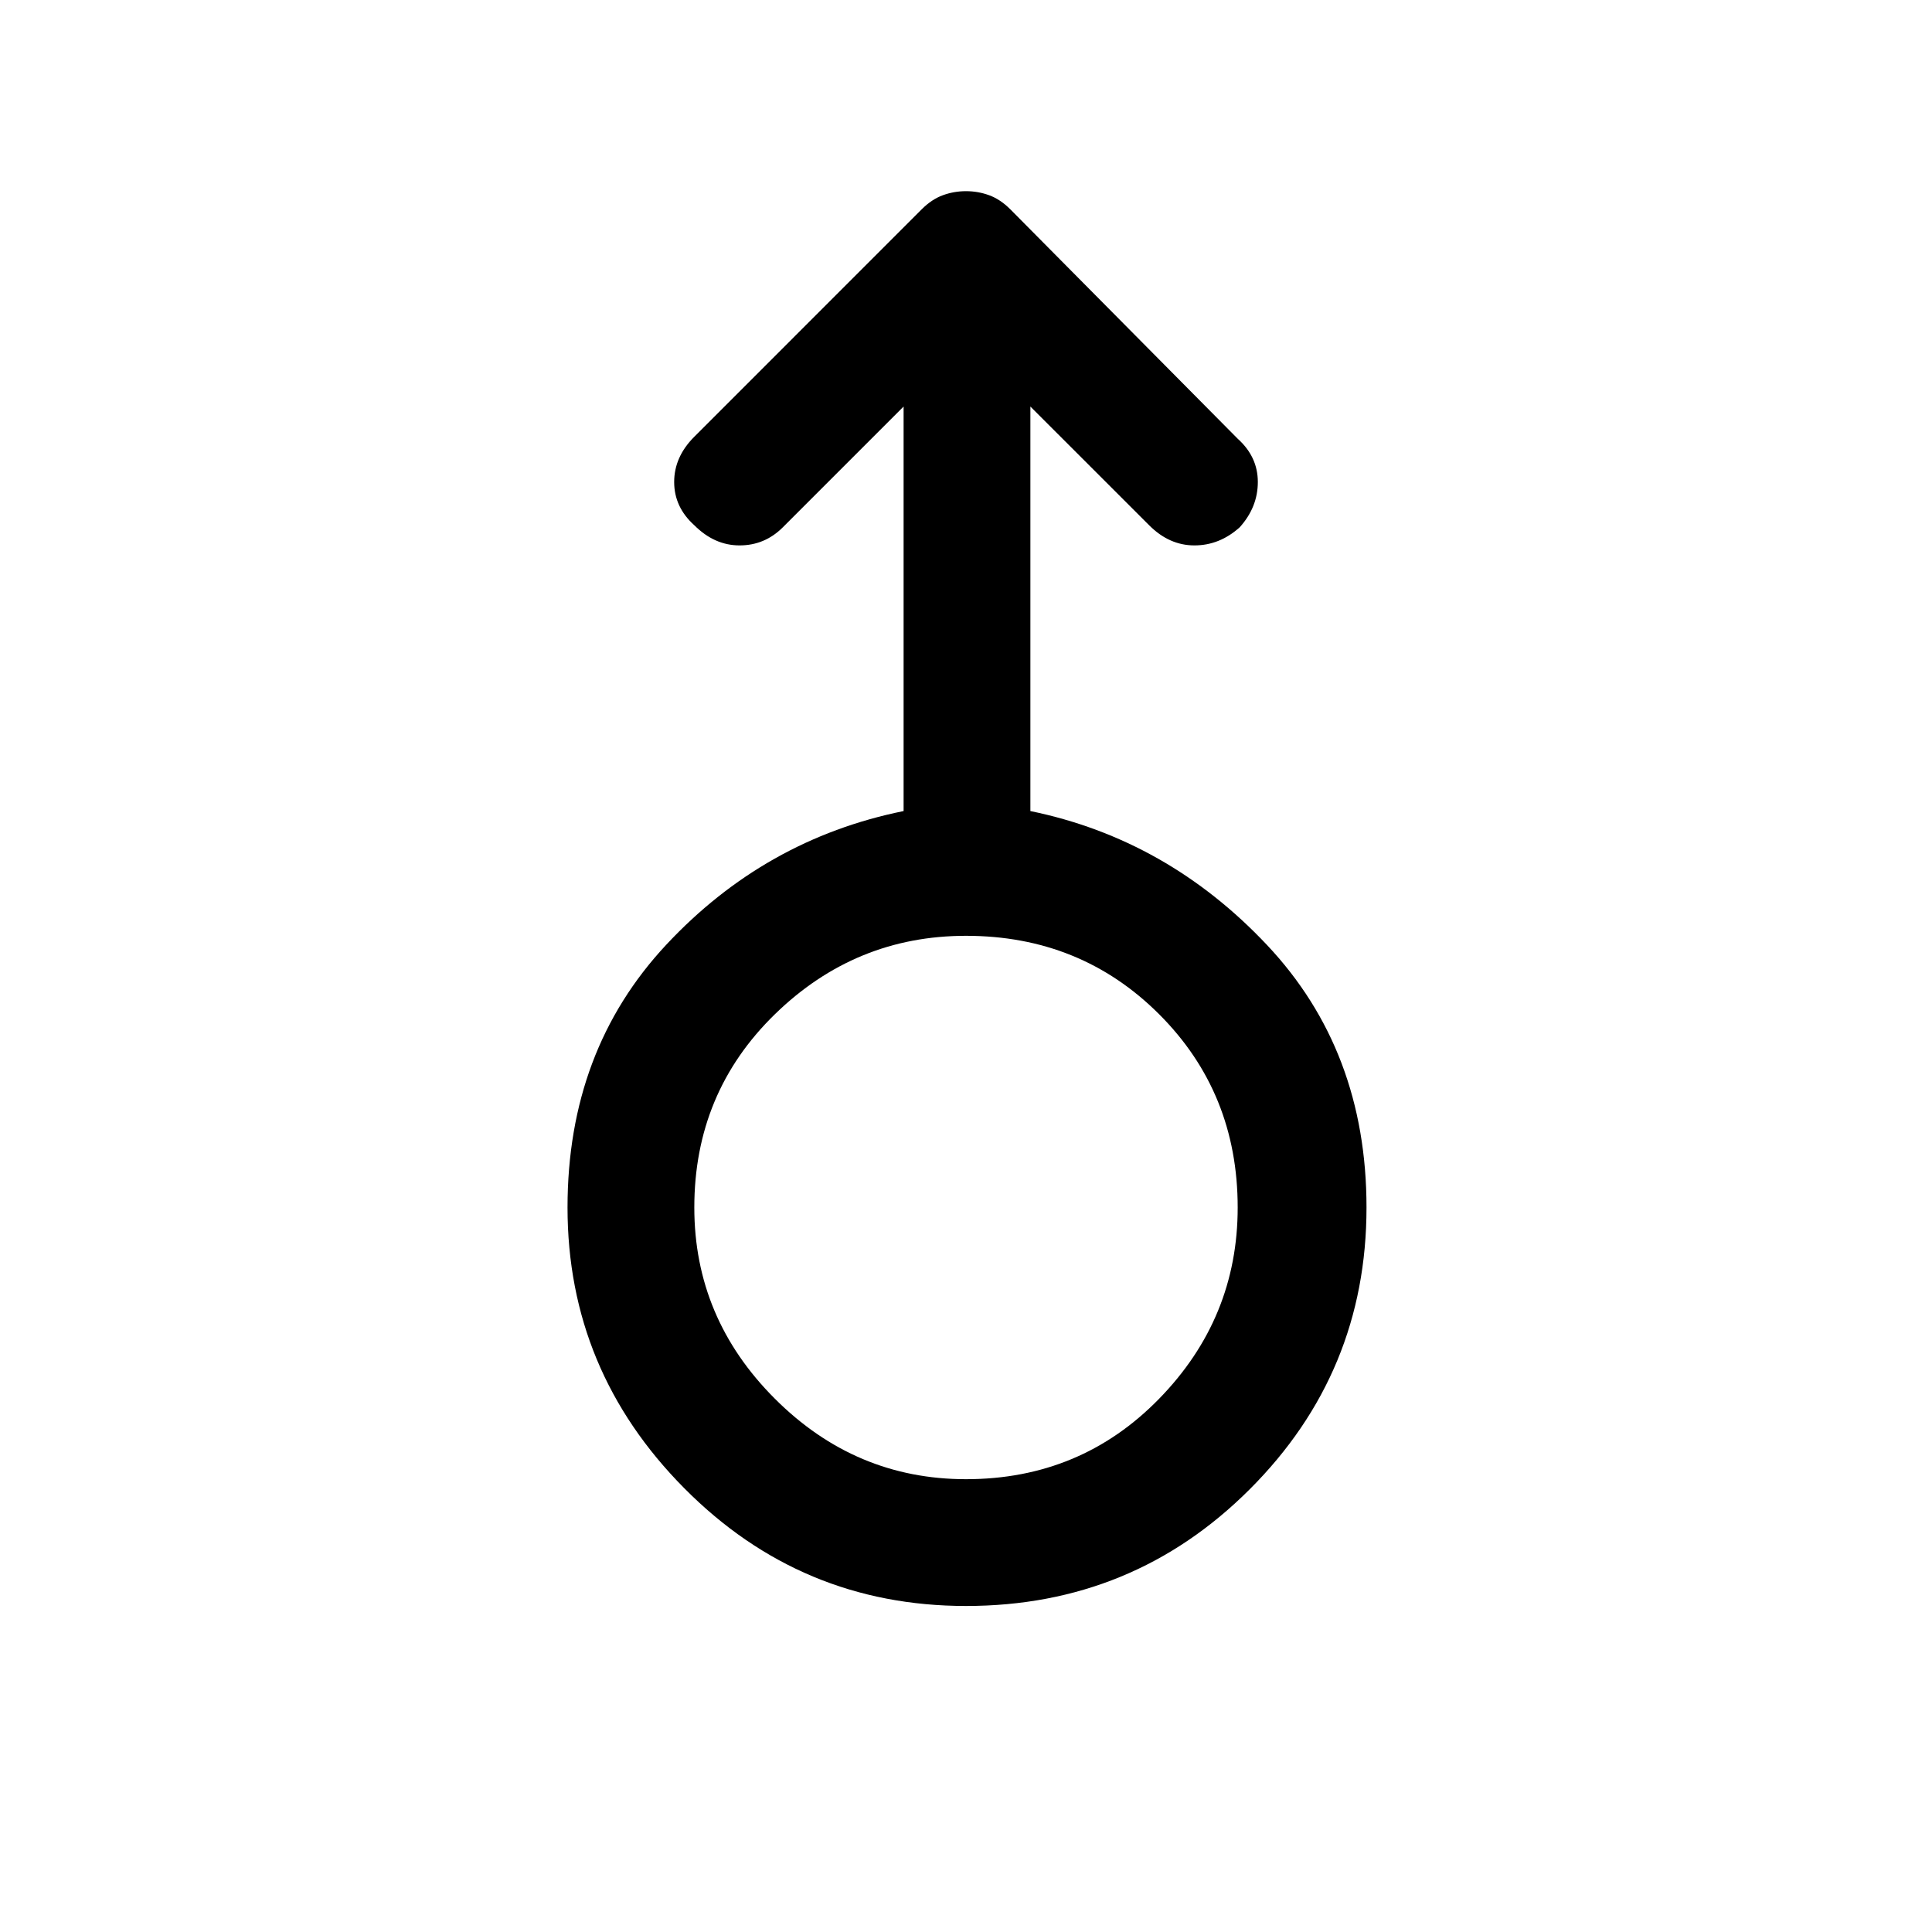 <svg xmlns="http://www.w3.org/2000/svg" height="40" width="40"><path d="M20 33.25q-3.417 0-5.833-2.438Q11.75 28.375 11.75 25q0-3.25 2.042-5.438 2.041-2.187 4.916-2.77V8.417l-2.5 2.5q-.375.375-.896.375-.52 0-.937-.417-.417-.375-.417-.896t.417-.937l4.708-4.709q.209-.208.438-.291.229-.084.479-.084.25 0 .479.084.229.083.438.291l4.708 4.75q.417.375.417.896t-.375.938q-.417.375-.938.375-.521 0-.937-.417l-2.459-2.458v8.375q2.834.583 4.896 2.77Q28.292 21.75 28.292 25q0 3.417-2.417 5.833Q23.458 33.25 20 33.25Zm0-2.625q2.375 0 4-1.667 1.625-1.666 1.625-3.958 0-2.375-1.625-4t-4-1.625q-2.292 0-3.958 1.625-1.667 1.625-1.667 4 0 2.292 1.667 3.958 1.666 1.667 3.958 1.667ZM20 25Z"/></svg>